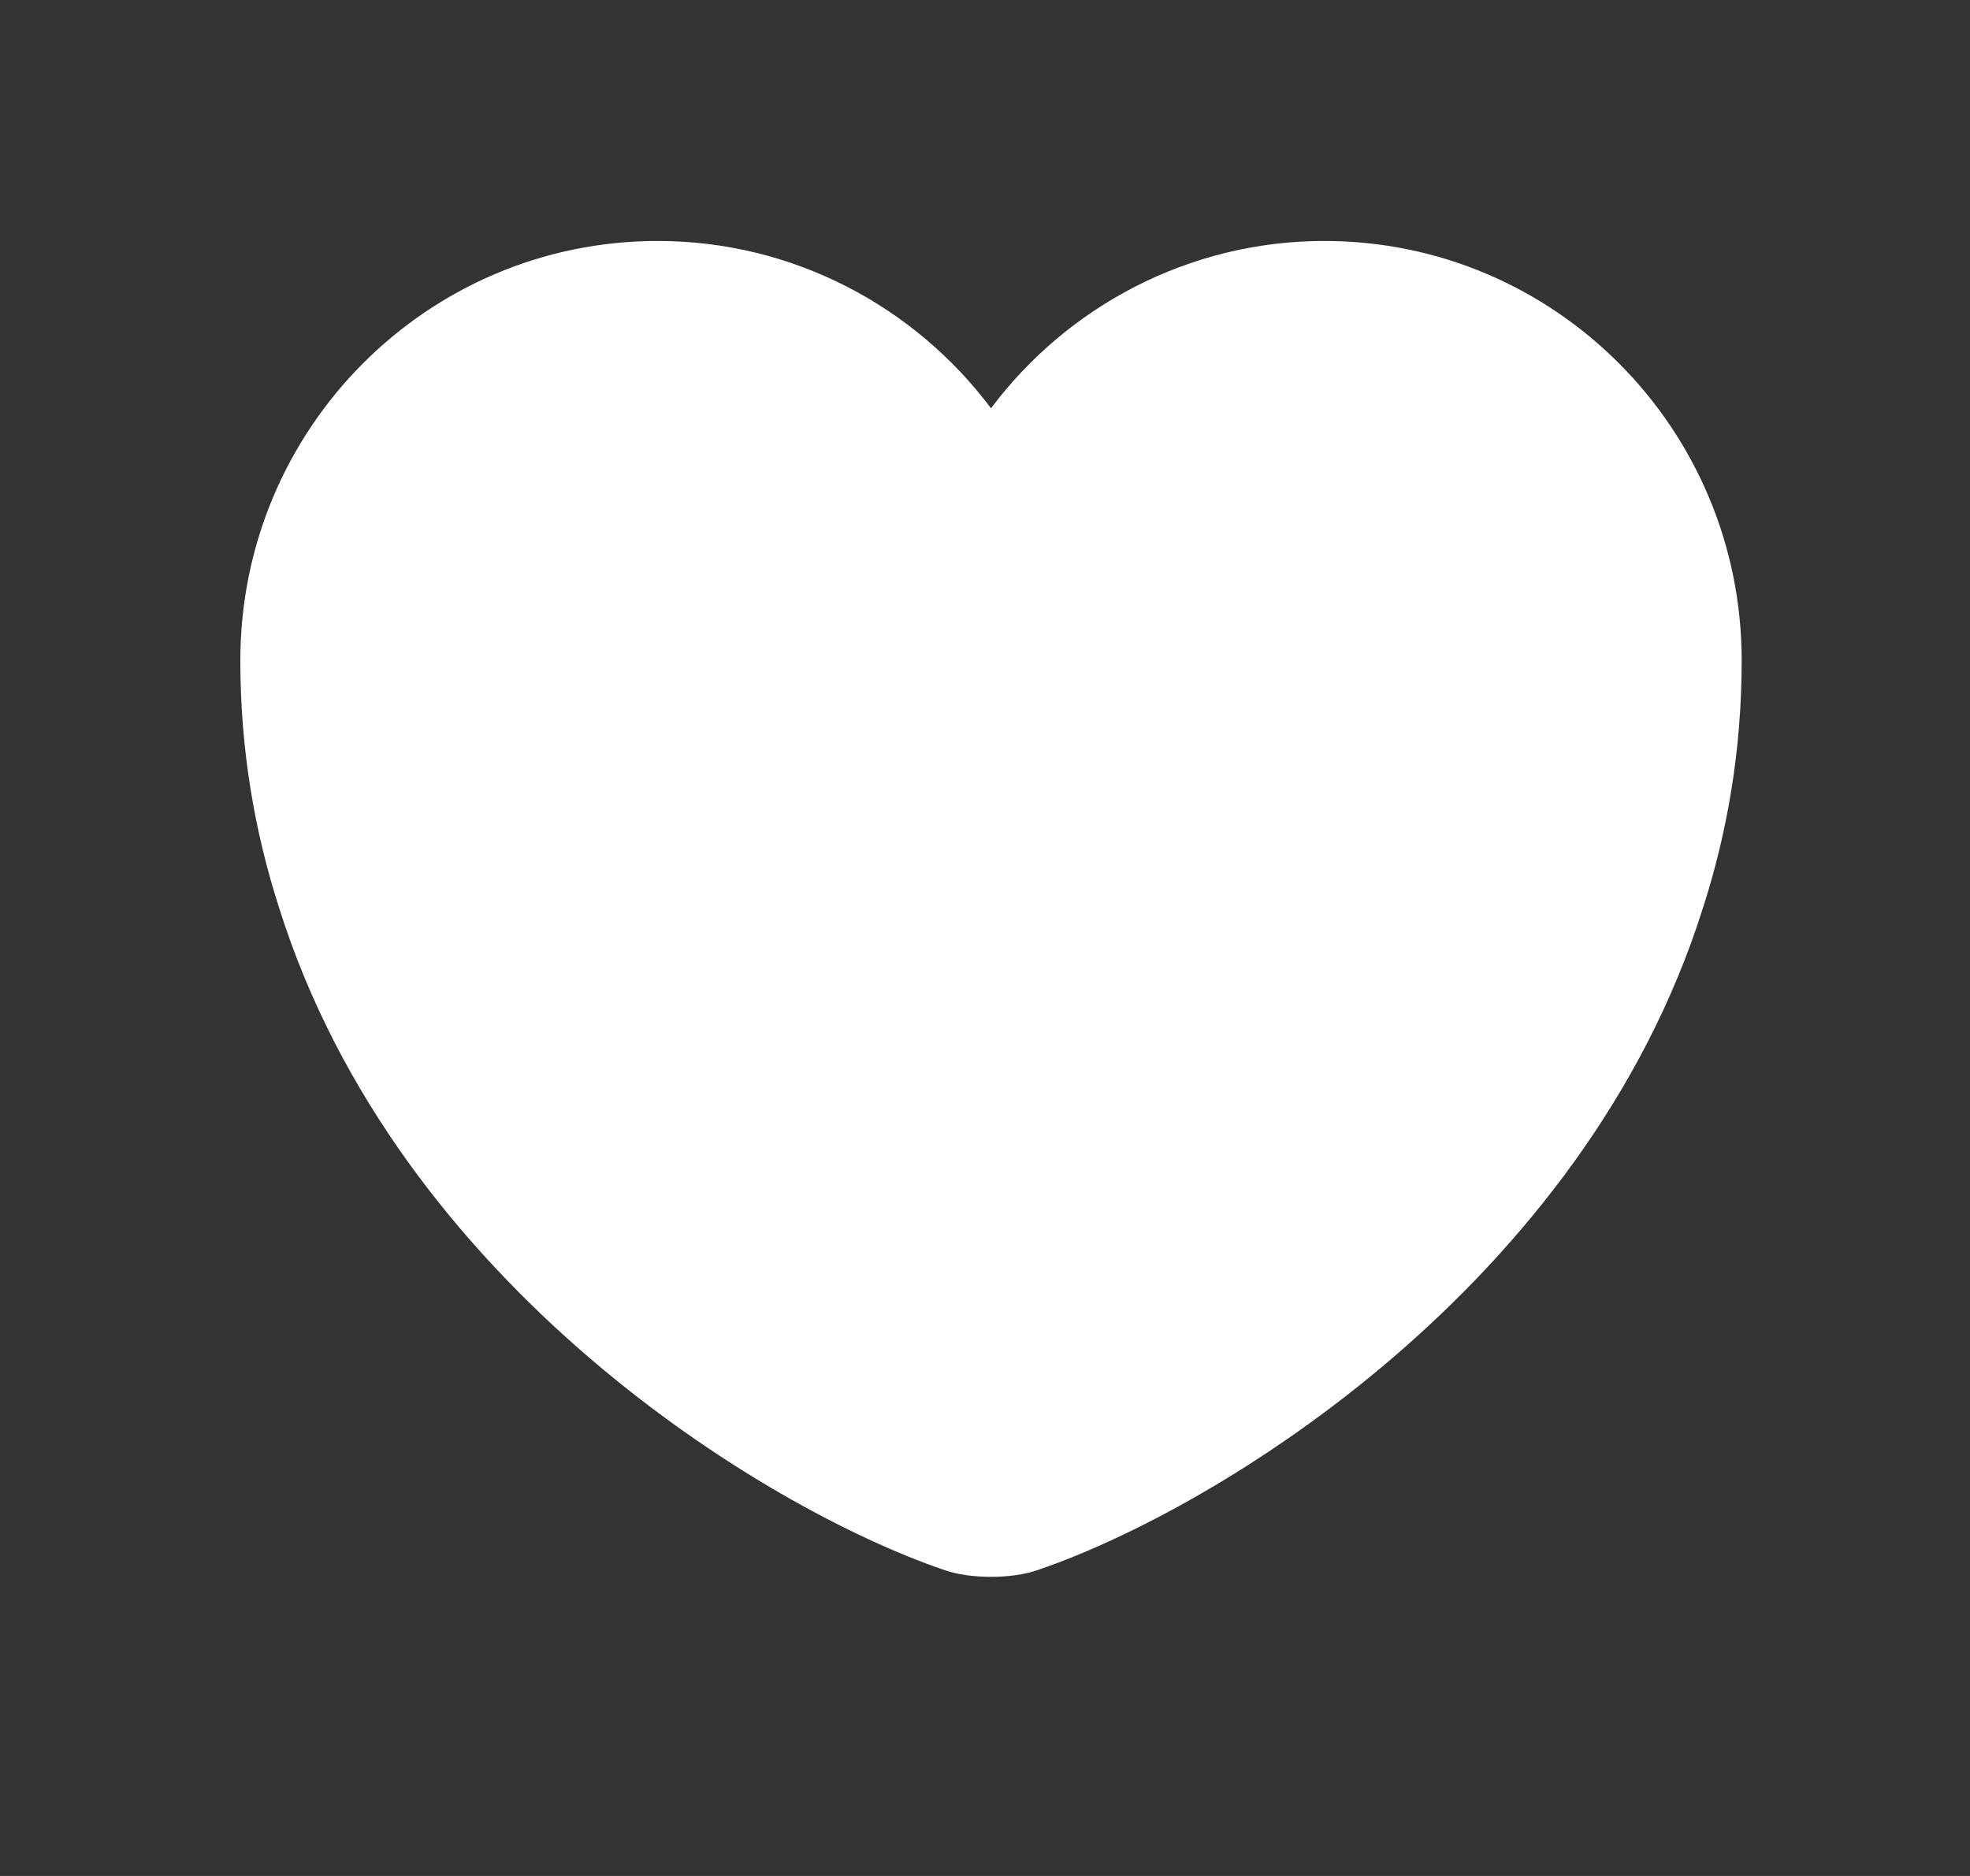 <svg width="21" height="20" viewBox="0 0 21 20" fill="none" xmlns="http://www.w3.org/2000/svg">
<rect x="0" y="0" width="21" height="20" fill="#333333" stroke="none"/>
<path d="M14.117 2.569C12.668 2.569 11.372 3.273 10.564 4.353C9.756 3.273 8.46 2.569 7.011 2.569C4.555 2.569 2.562 4.569 2.562 7.041C2.562 7.994 2.715 8.874 2.979 9.69C4.243 13.691 8.14 16.083 10.068 16.739C10.34 16.835 10.788 16.835 11.06 16.739C12.989 16.083 16.885 13.691 18.15 9.69C18.414 8.874 18.566 7.994 18.566 7.041C18.566 4.569 16.573 2.569 14.117 2.569Z" fill="white"/>
</svg>
